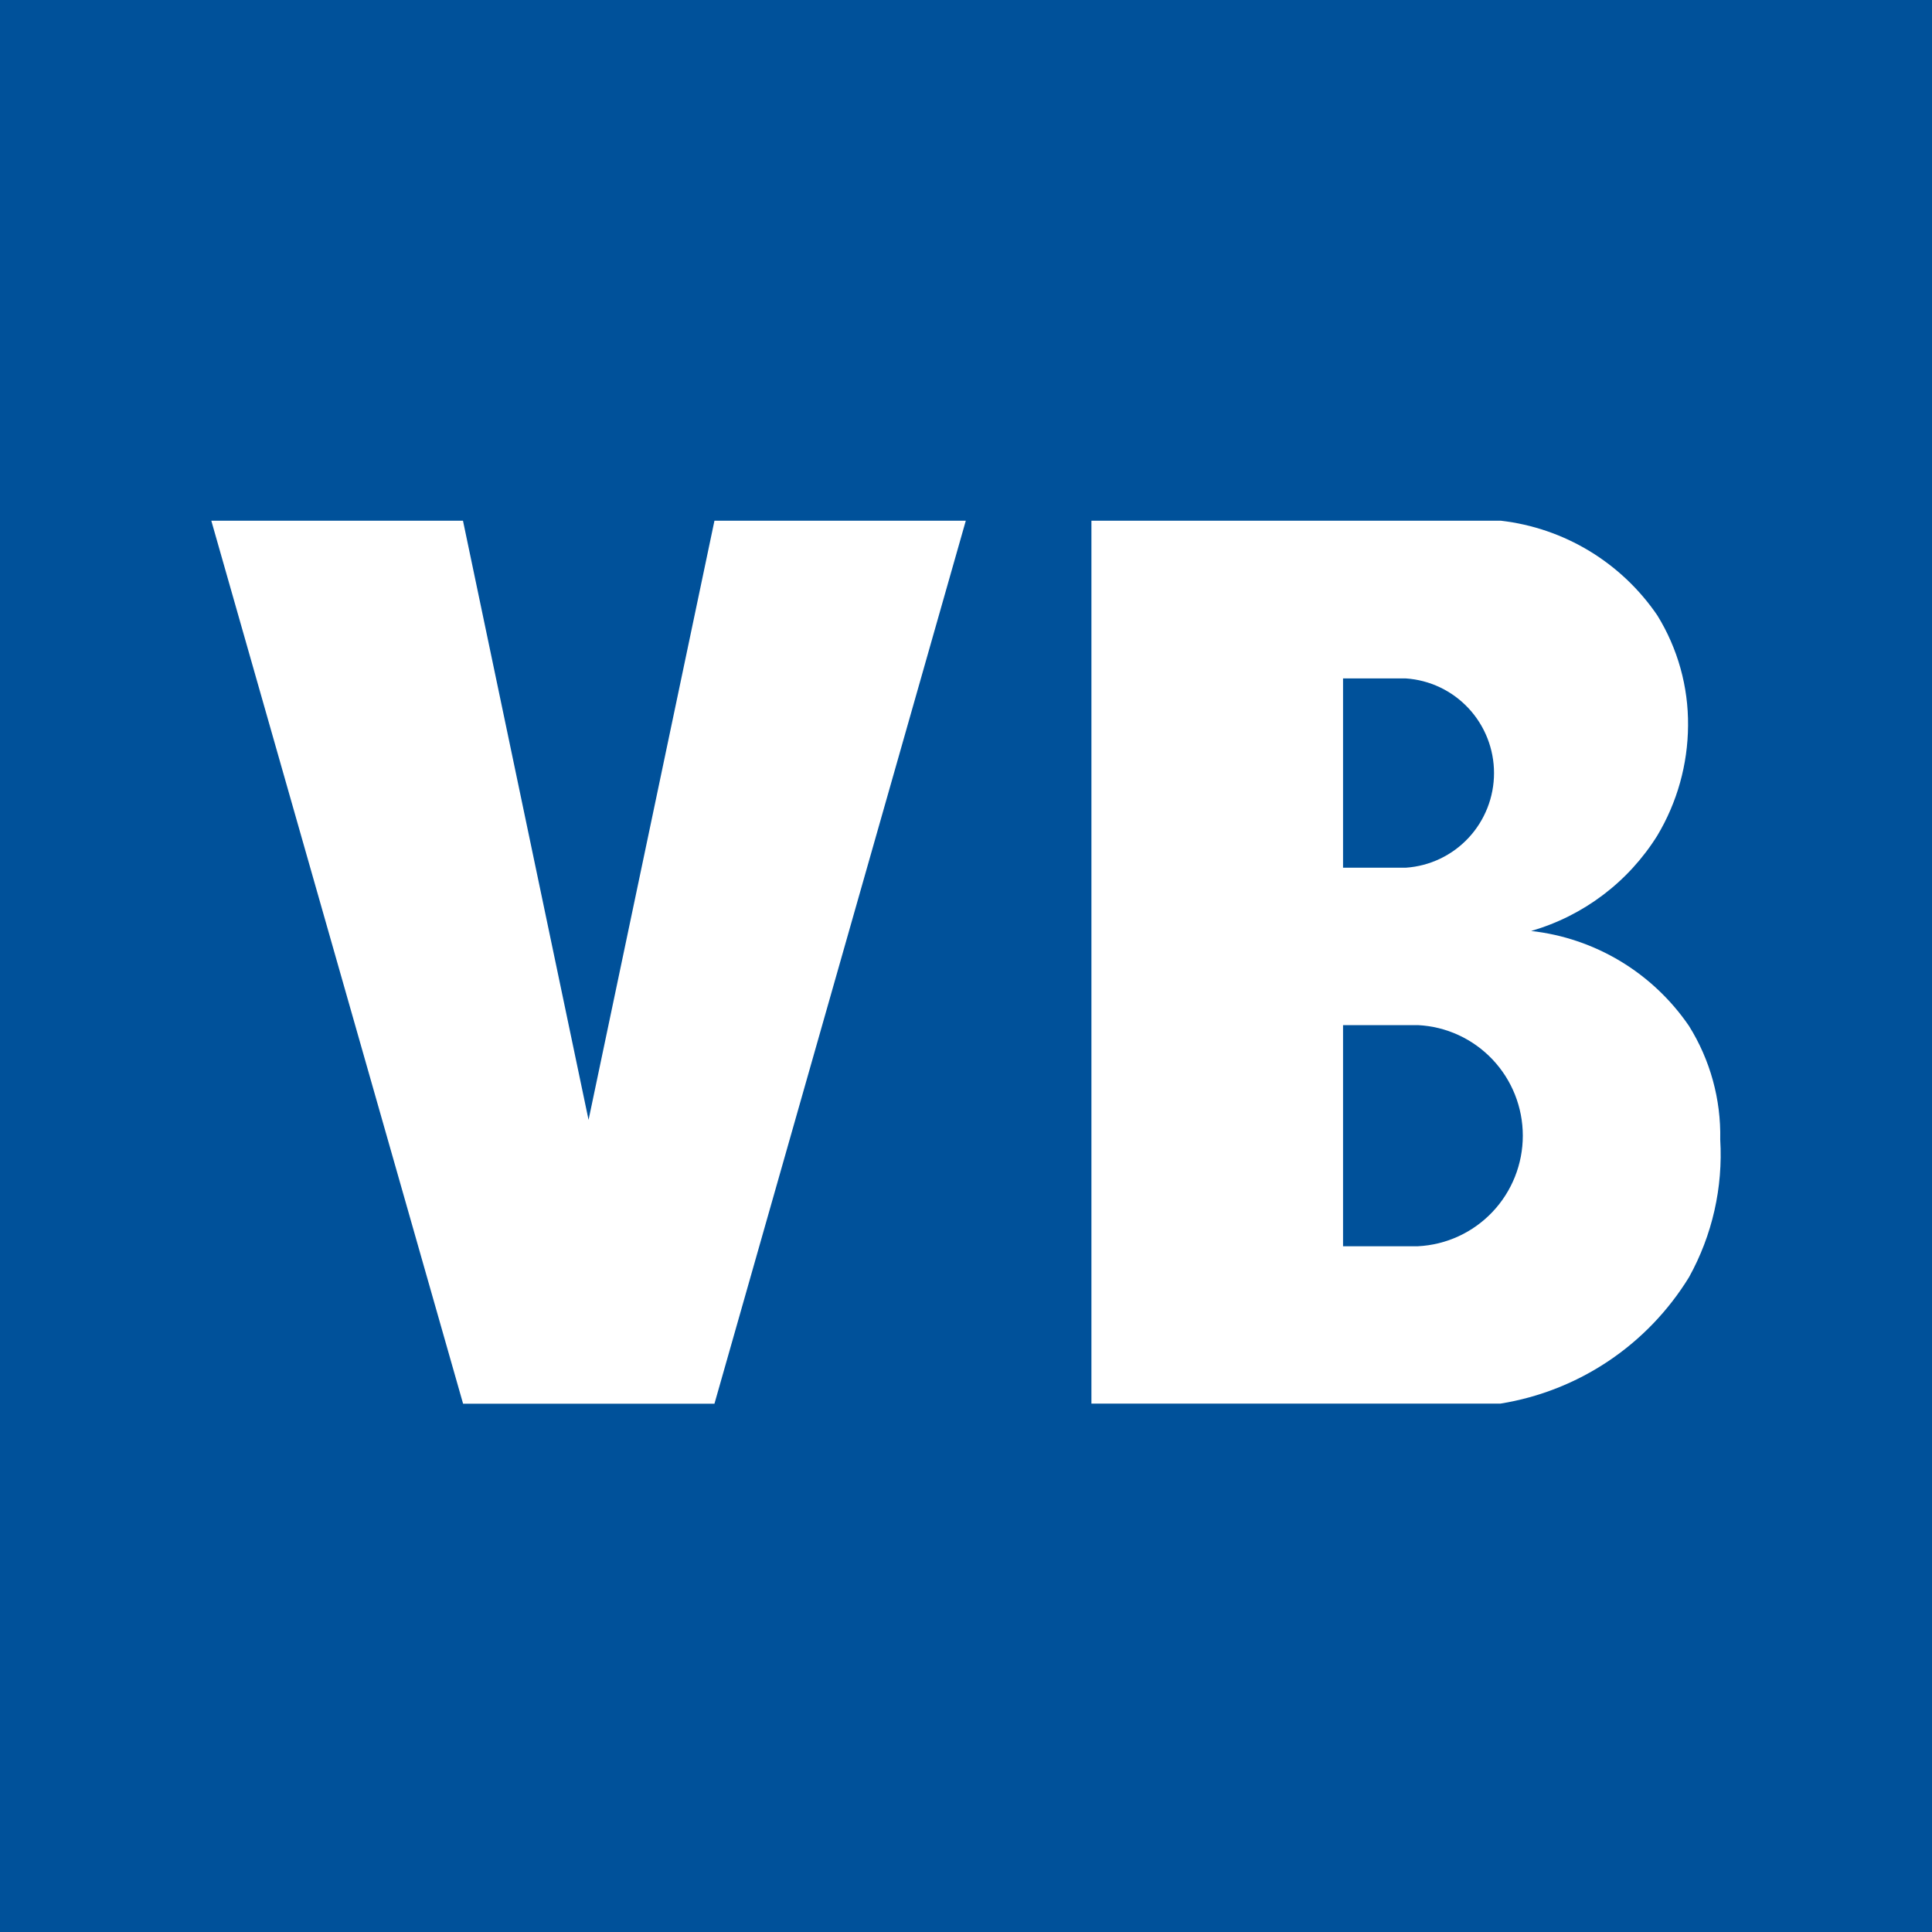 <svg width="256" height="256" viewBox="0 0 256 256" fill="none" xmlns="http://www.w3.org/2000/svg">
<rect width="256" height="256" fill="#00519A"/>
<path d="M61.348 69L77.987 148.388L94.668 69H127.973L94.668 186H61.362L28 69H61.348ZM144.619 69H198.89C203.035 69.479 207.029 70.846 210.601 73.008C214.174 75.171 217.243 78.078 219.599 81.533C222.311 85.919 223.725 90.989 223.676 96.15C223.643 101.288 222.235 106.322 219.599 110.725C215.768 116.859 209.815 121.358 202.882 123.358C207.065 123.824 211.098 125.189 214.707 127.36C218.317 129.532 221.417 132.459 223.798 135.941C226.612 140.444 228.052 145.675 227.939 150.989C228.322 157.341 226.887 163.671 223.805 169.232C221.085 173.664 217.444 177.455 213.13 180.347C208.817 183.238 203.933 185.161 198.811 185.986H144.619V69ZM177.96 114.975H186.286C189.455 114.759 192.423 113.345 194.592 111.017C196.76 108.689 197.966 105.621 197.966 102.435C197.966 99.248 196.76 96.181 194.592 93.853C192.423 91.525 189.455 90.11 186.286 89.895H177.96V114.975ZM177.96 165.134H187.886C191.633 164.948 195.166 163.323 197.752 160.596C200.339 157.869 201.781 154.248 201.781 150.484C201.781 146.719 200.339 143.098 197.752 140.371C195.166 137.644 191.633 136.02 187.886 135.834H177.96V165.134Z" fill="white"/>
</svg>
